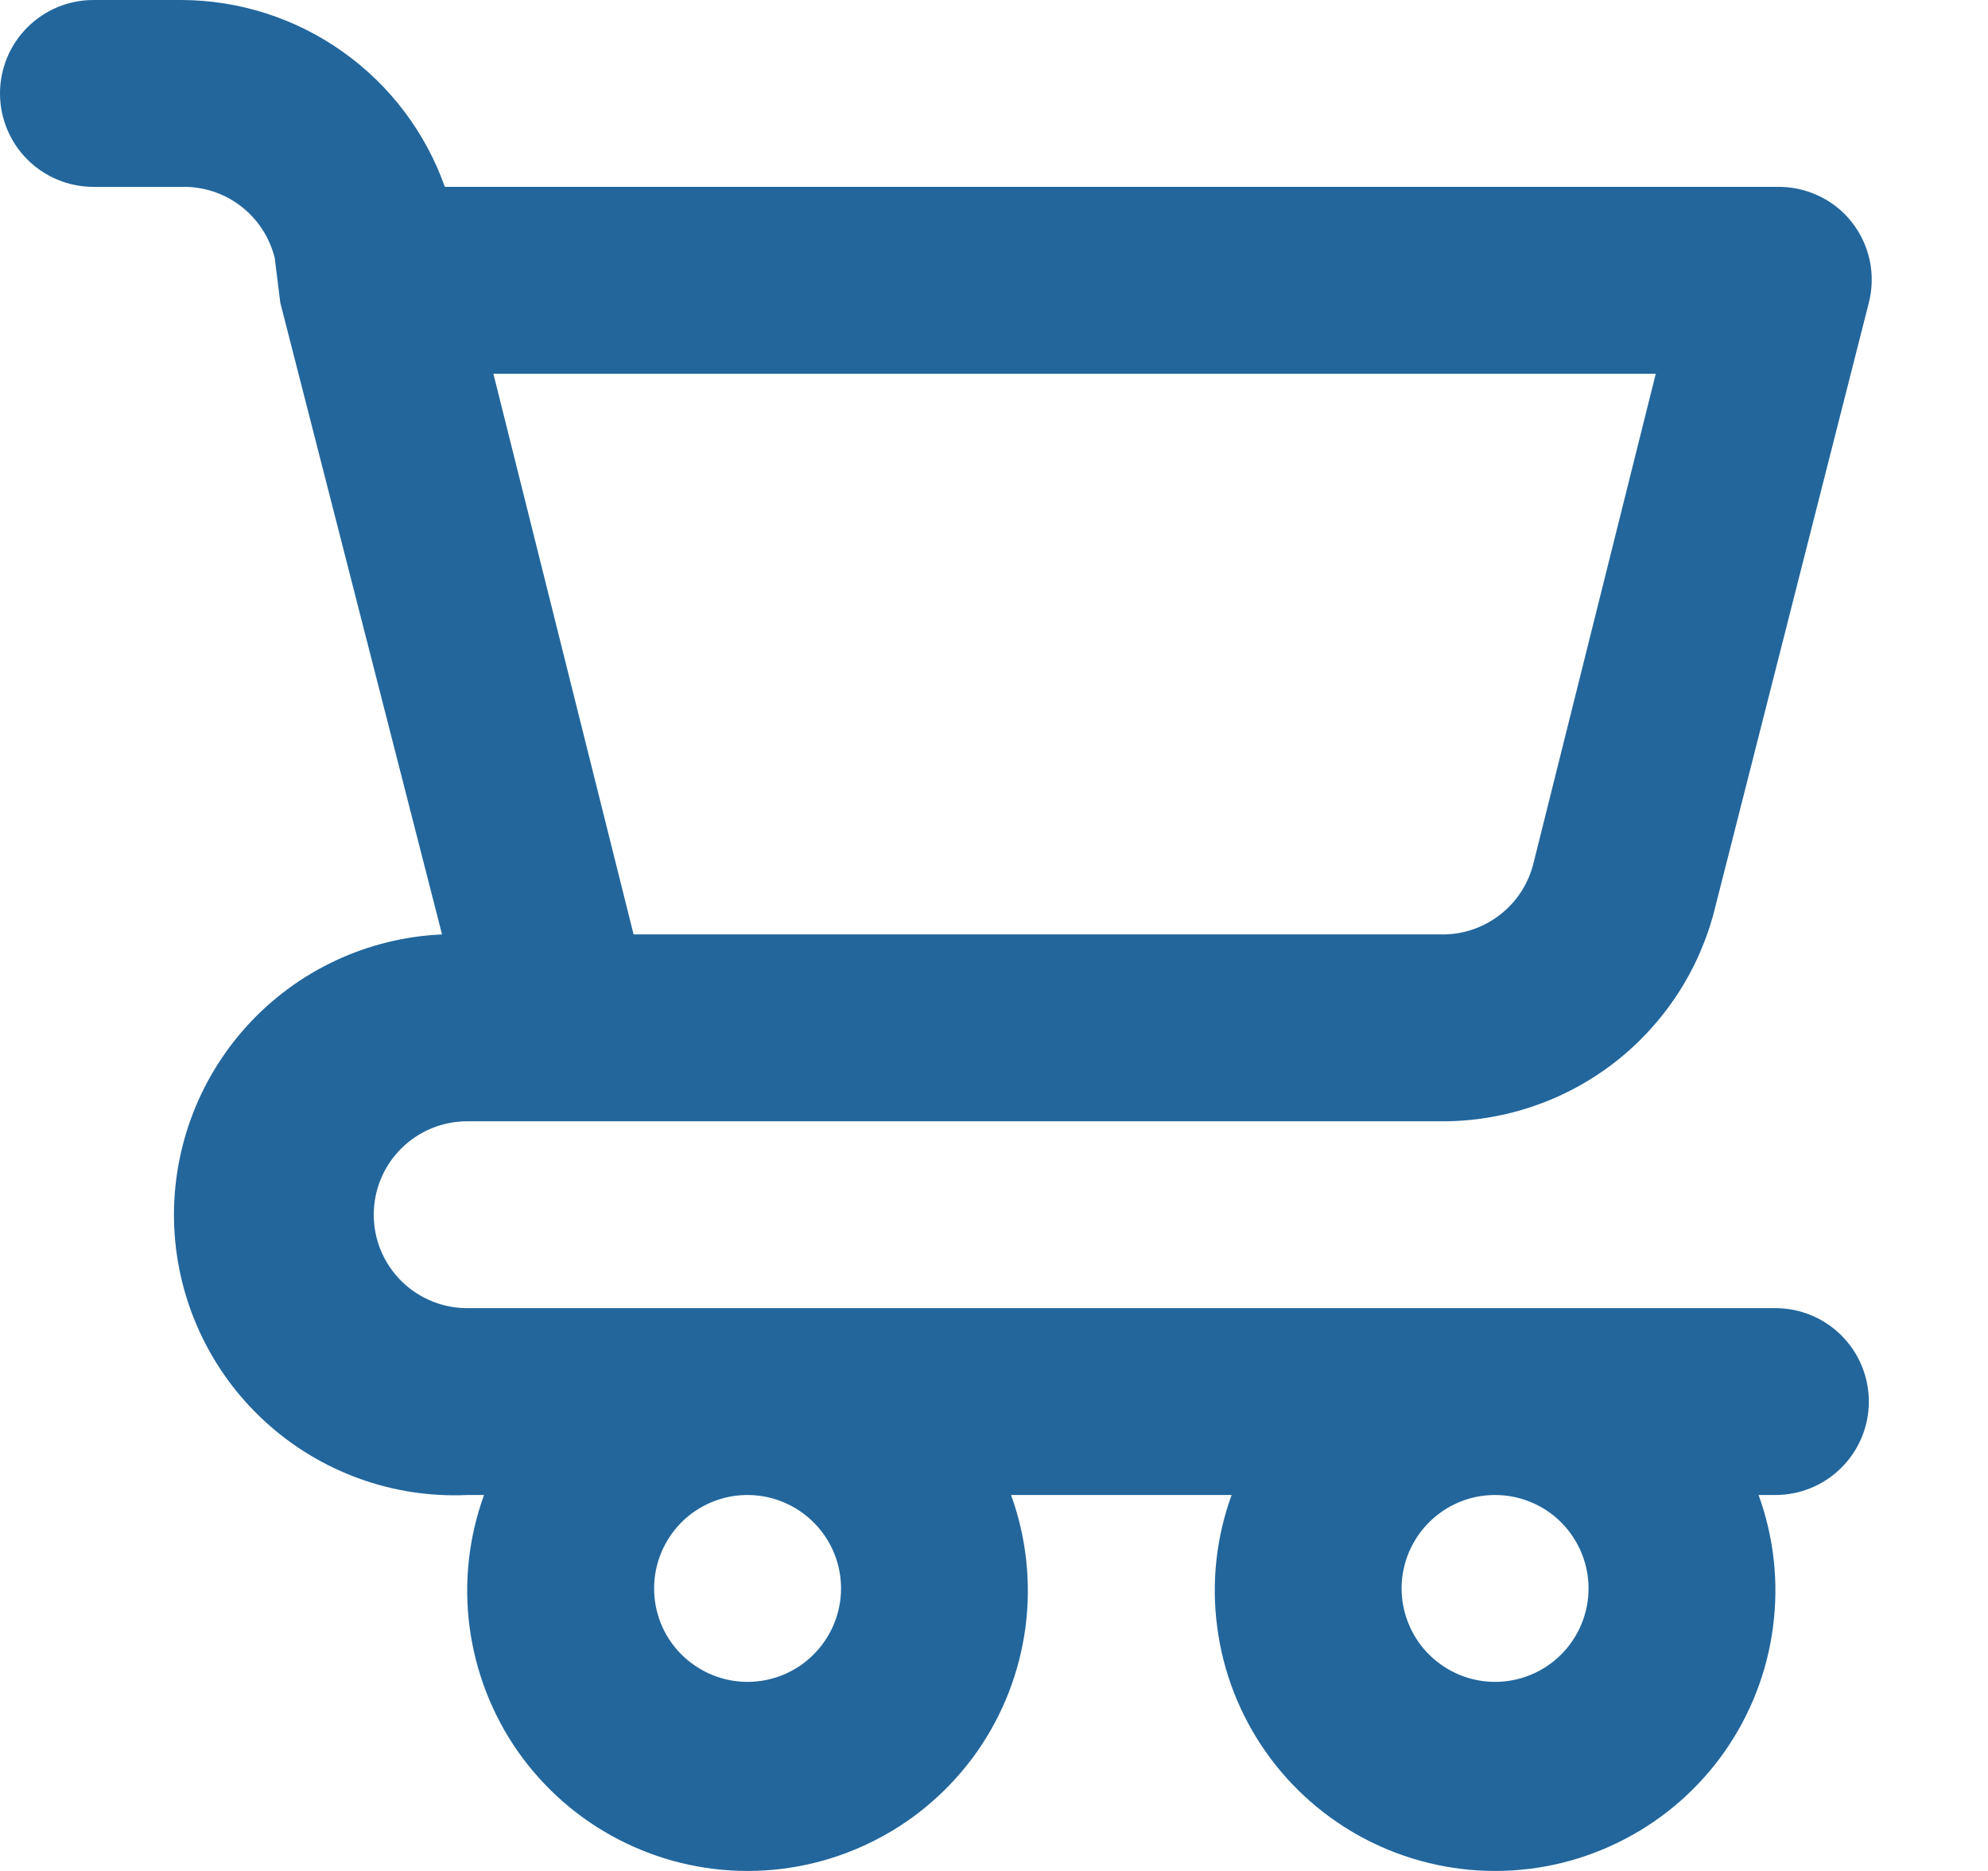 <svg width="17" height="16" viewBox="0 0 17 16" fill="none" xmlns="http://www.w3.org/2000/svg">
<path d="M15.182 11.187H3.995C3.783 11.187 3.58 11.103 3.43 10.953C3.28 10.803 3.196 10.6 3.196 10.388C3.196 10.176 3.28 9.973 3.43 9.823C3.58 9.673 3.783 9.589 3.995 9.589H12.338C12.872 9.589 13.391 9.41 13.812 9.082C14.233 8.753 14.533 8.293 14.663 7.775L15.981 2.589C16.011 2.471 16.014 2.348 15.989 2.229C15.964 2.11 15.912 1.998 15.837 1.902C15.76 1.803 15.66 1.724 15.546 1.672C15.432 1.619 15.307 1.594 15.182 1.598H3.804C3.639 1.132 3.334 0.728 2.93 0.442C2.527 0.156 2.045 0.001 1.55 0H0.799C0.587 0 0.384 0.084 0.234 0.234C0.084 0.384 0 0.587 0 0.799C0 1.011 0.084 1.214 0.234 1.364C0.384 1.514 0.587 1.598 0.799 1.598H1.55C1.733 1.593 1.912 1.65 2.057 1.761C2.202 1.871 2.305 2.028 2.349 2.205L2.397 2.589L3.78 7.991C3.144 8.019 2.545 8.299 2.116 8.769C1.687 9.239 1.462 9.86 1.49 10.496C1.519 11.131 1.799 11.73 2.269 12.159C2.738 12.588 3.36 12.814 3.995 12.785H4.139C4.008 13.147 3.965 13.536 4.016 13.917C4.067 14.299 4.208 14.663 4.429 14.979C4.651 15.294 4.944 15.552 5.286 15.729C5.628 15.907 6.007 16 6.392 16C6.778 16 7.157 15.907 7.499 15.729C7.841 15.552 8.134 15.294 8.356 14.979C8.577 14.663 8.718 14.299 8.769 13.917C8.819 13.536 8.777 13.147 8.646 12.785H10.532C10.4 13.147 10.358 13.536 10.409 13.917C10.459 14.299 10.601 14.663 10.822 14.979C11.043 15.294 11.337 15.552 11.678 15.729C12.02 15.907 12.4 16 12.785 16C13.17 16 13.55 15.907 13.891 15.729C14.233 15.552 14.527 15.294 14.748 14.979C14.969 14.663 15.111 14.299 15.161 13.917C15.212 13.536 15.17 13.147 15.038 12.785H15.182C15.394 12.785 15.597 12.701 15.747 12.551C15.897 12.401 15.981 12.198 15.981 11.986C15.981 11.774 15.897 11.571 15.747 11.421C15.597 11.271 15.394 11.187 15.182 11.187ZM14.159 3.196L13.113 7.383C13.069 7.561 12.966 7.718 12.82 7.828C12.675 7.939 12.496 7.996 12.313 7.991H5.418L4.219 3.196H14.159ZM6.392 14.383C6.234 14.383 6.08 14.336 5.949 14.248C5.817 14.161 5.715 14.036 5.654 13.89C5.594 13.744 5.578 13.583 5.609 13.428C5.64 13.273 5.716 13.131 5.827 13.019C5.939 12.907 6.082 12.831 6.237 12.8C6.392 12.77 6.552 12.785 6.698 12.846C6.844 12.906 6.969 13.009 7.057 13.14C7.145 13.271 7.192 13.426 7.192 13.584C7.192 13.796 7.107 13.999 6.957 14.149C6.808 14.299 6.604 14.383 6.392 14.383ZM12.785 14.383C12.627 14.383 12.472 14.336 12.341 14.248C12.21 14.161 12.107 14.036 12.047 13.89C11.986 13.744 11.97 13.583 12.001 13.428C12.032 13.273 12.108 13.131 12.22 13.019C12.332 12.907 12.474 12.831 12.629 12.8C12.784 12.77 12.945 12.785 13.091 12.846C13.237 12.906 13.362 13.009 13.449 13.14C13.537 13.271 13.584 13.426 13.584 13.584C13.584 13.796 13.5 13.999 13.35 14.149C13.2 14.299 12.997 14.383 12.785 14.383Z" fill="#22669C"/>
</svg>
